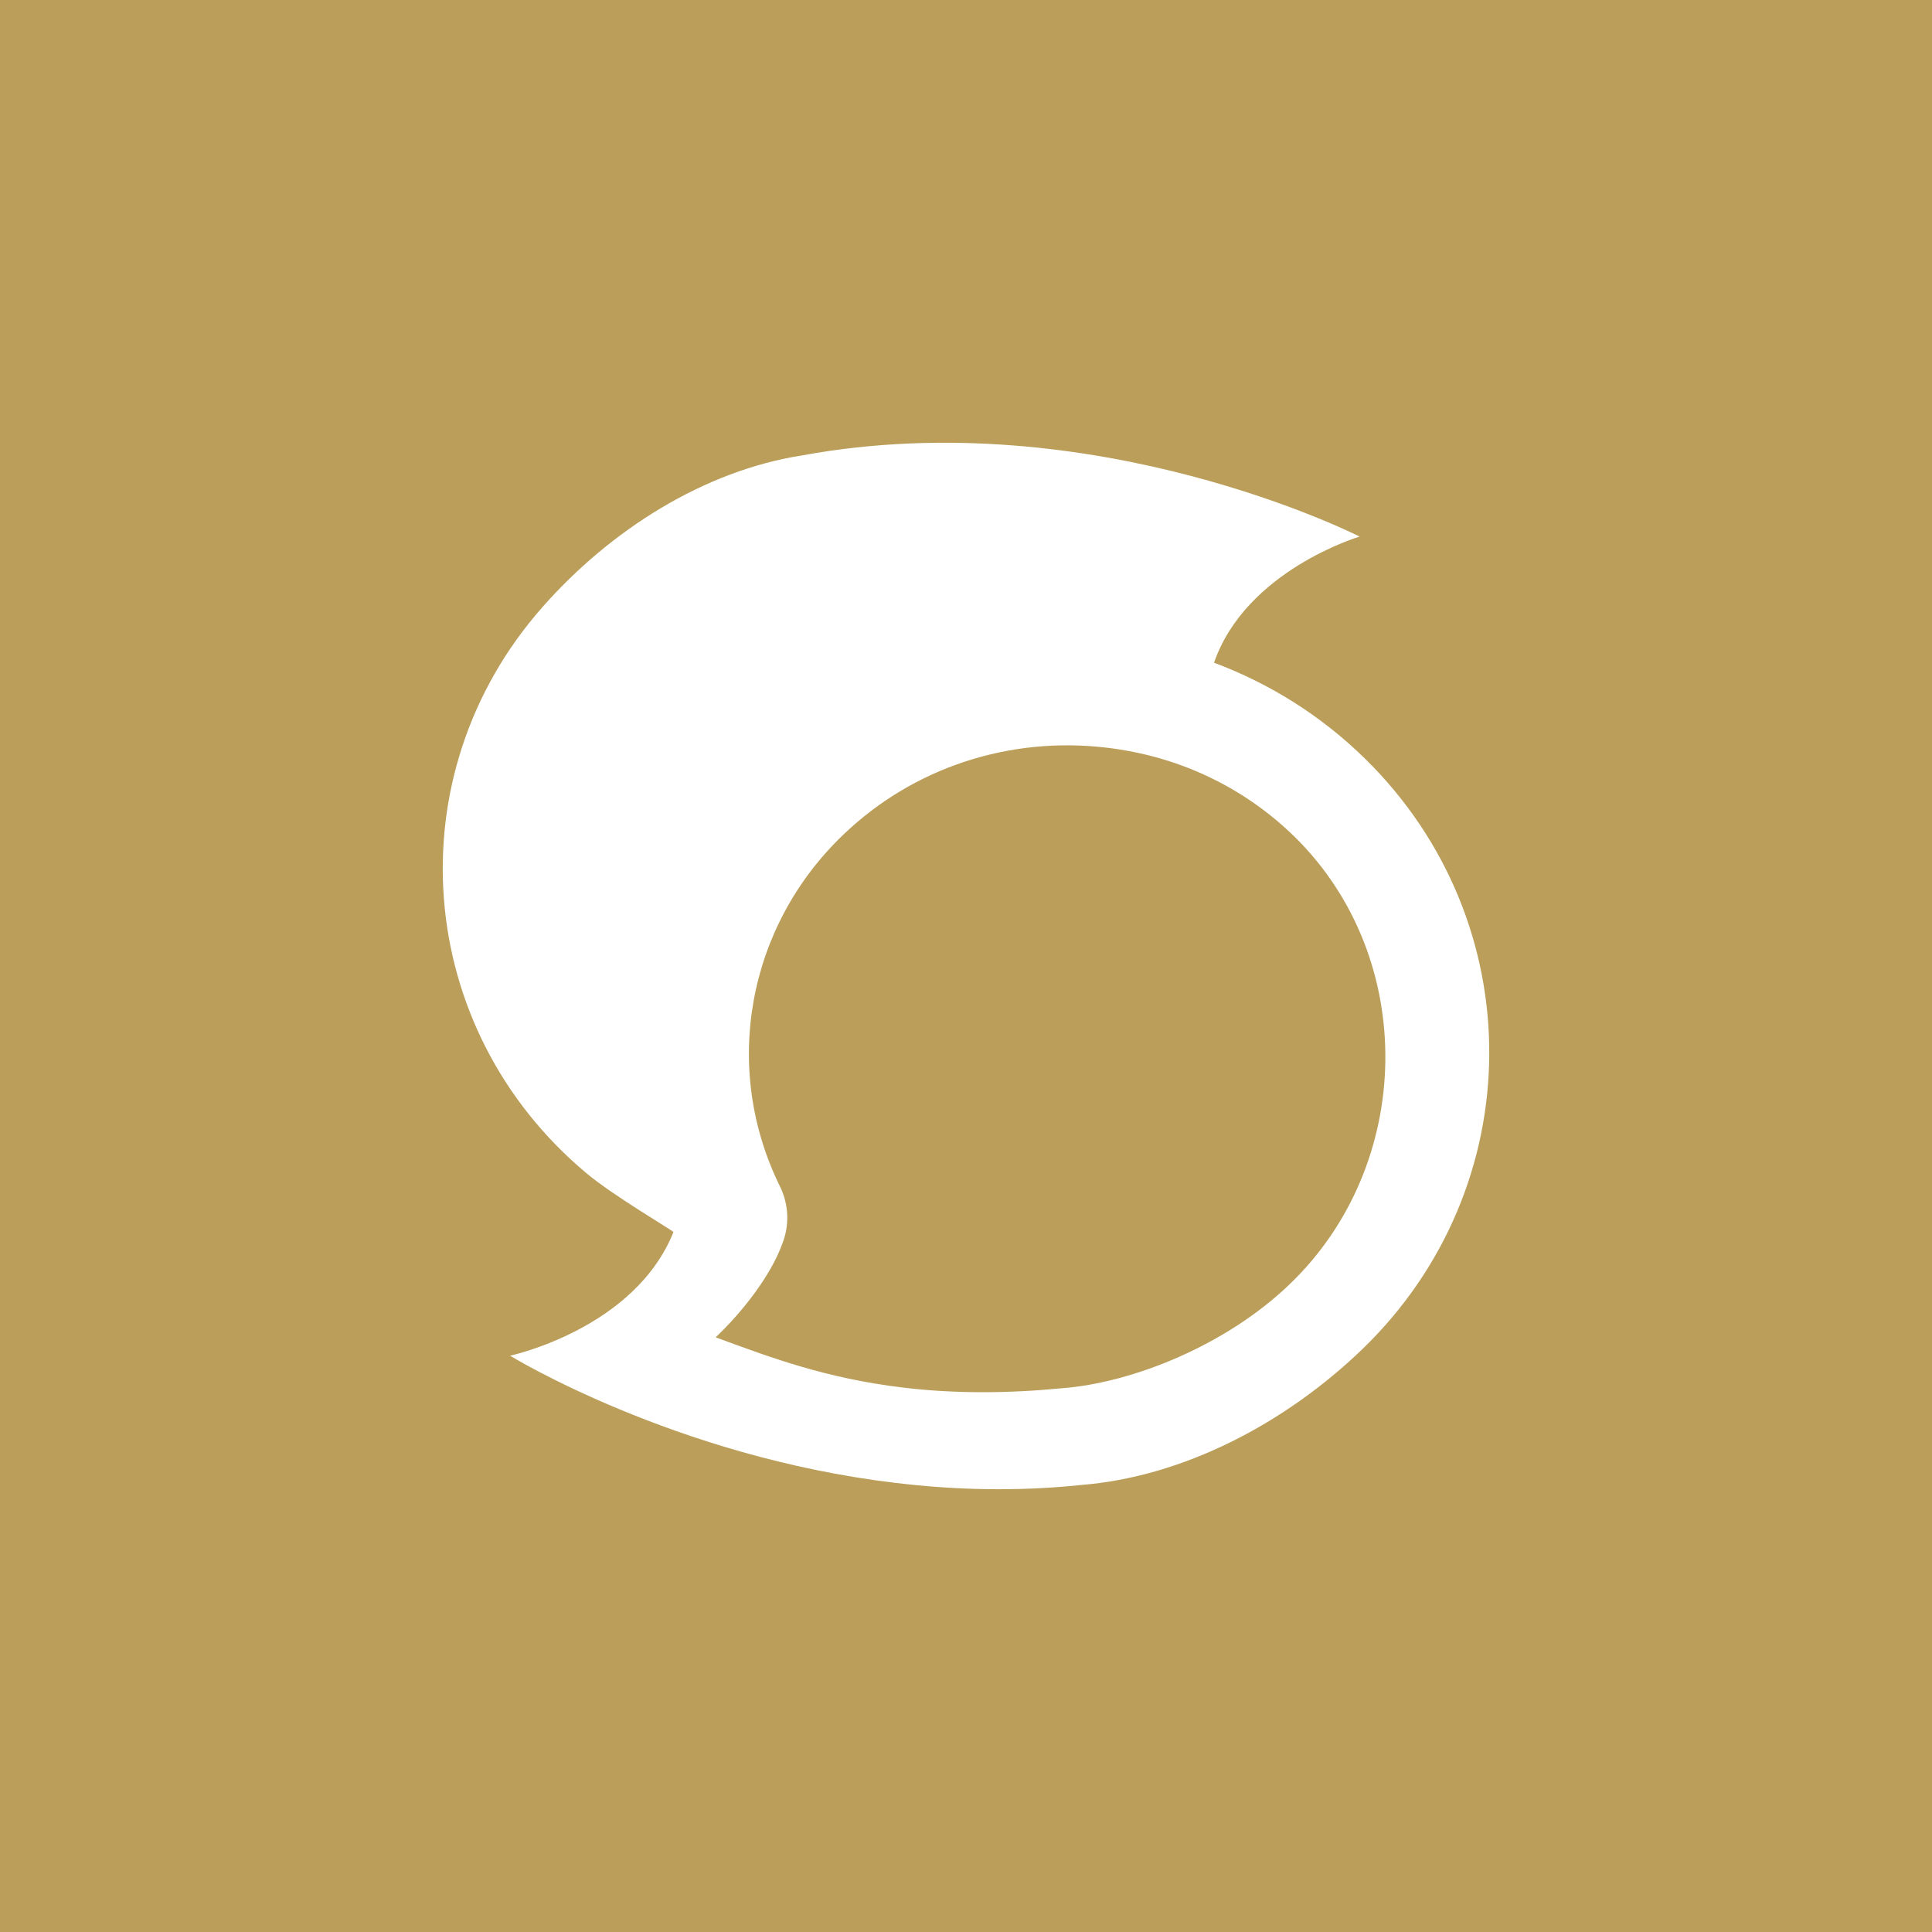 <svg xmlns="http://www.w3.org/2000/svg" width="48" height="48" viewBox="0 0 48 48">
  <path fill="#BA9E59" fill-rule="evenodd" d="M0,0 L48,0 L48,48 L0,48 L0,0 Z M33.915,18.85 C32.812,17.767 31.527,16.975 30.162,16.465 C30.958,14.167 33.779,13.331 33.779,13.331 C33.779,13.331 27.196,9.977 19.925,11.315 C17.501,11.694 15.177,13.155 13.477,15.083 C9.787,19.264 10.275,25.558 14.571,29.149 C15.231,29.704 16.705,30.566 16.732,30.61 C15.765,33.022 12.672,33.682 12.672,33.682 C12.672,33.682 16.76,36.191 22.249,36.842 C23.705,37.018 25.251,37.062 26.852,36.895 C29.393,36.693 31.925,35.372 33.852,33.515 C38.021,29.483 38.057,22.917 33.915,18.85 Z M32.034,31.913 C30.478,33.409 28.154,34.36 26.364,34.492 C25.098,34.615 23.741,34.633 22.439,34.474 C20.522,34.246 19.138,33.726 17.781,33.225 C18.469,32.573 19.156,31.675 19.436,30.901 C19.617,30.443 19.599,29.932 19.382,29.483 C17.926,26.543 18.559,23.022 20.956,20.734 C22.692,19.07 25.079,18.287 27.503,18.577 C29.285,18.789 30.903,19.554 32.17,20.795 C35.244,23.824 35.136,28.947 32.034,31.913 Z"/>
</svg>
